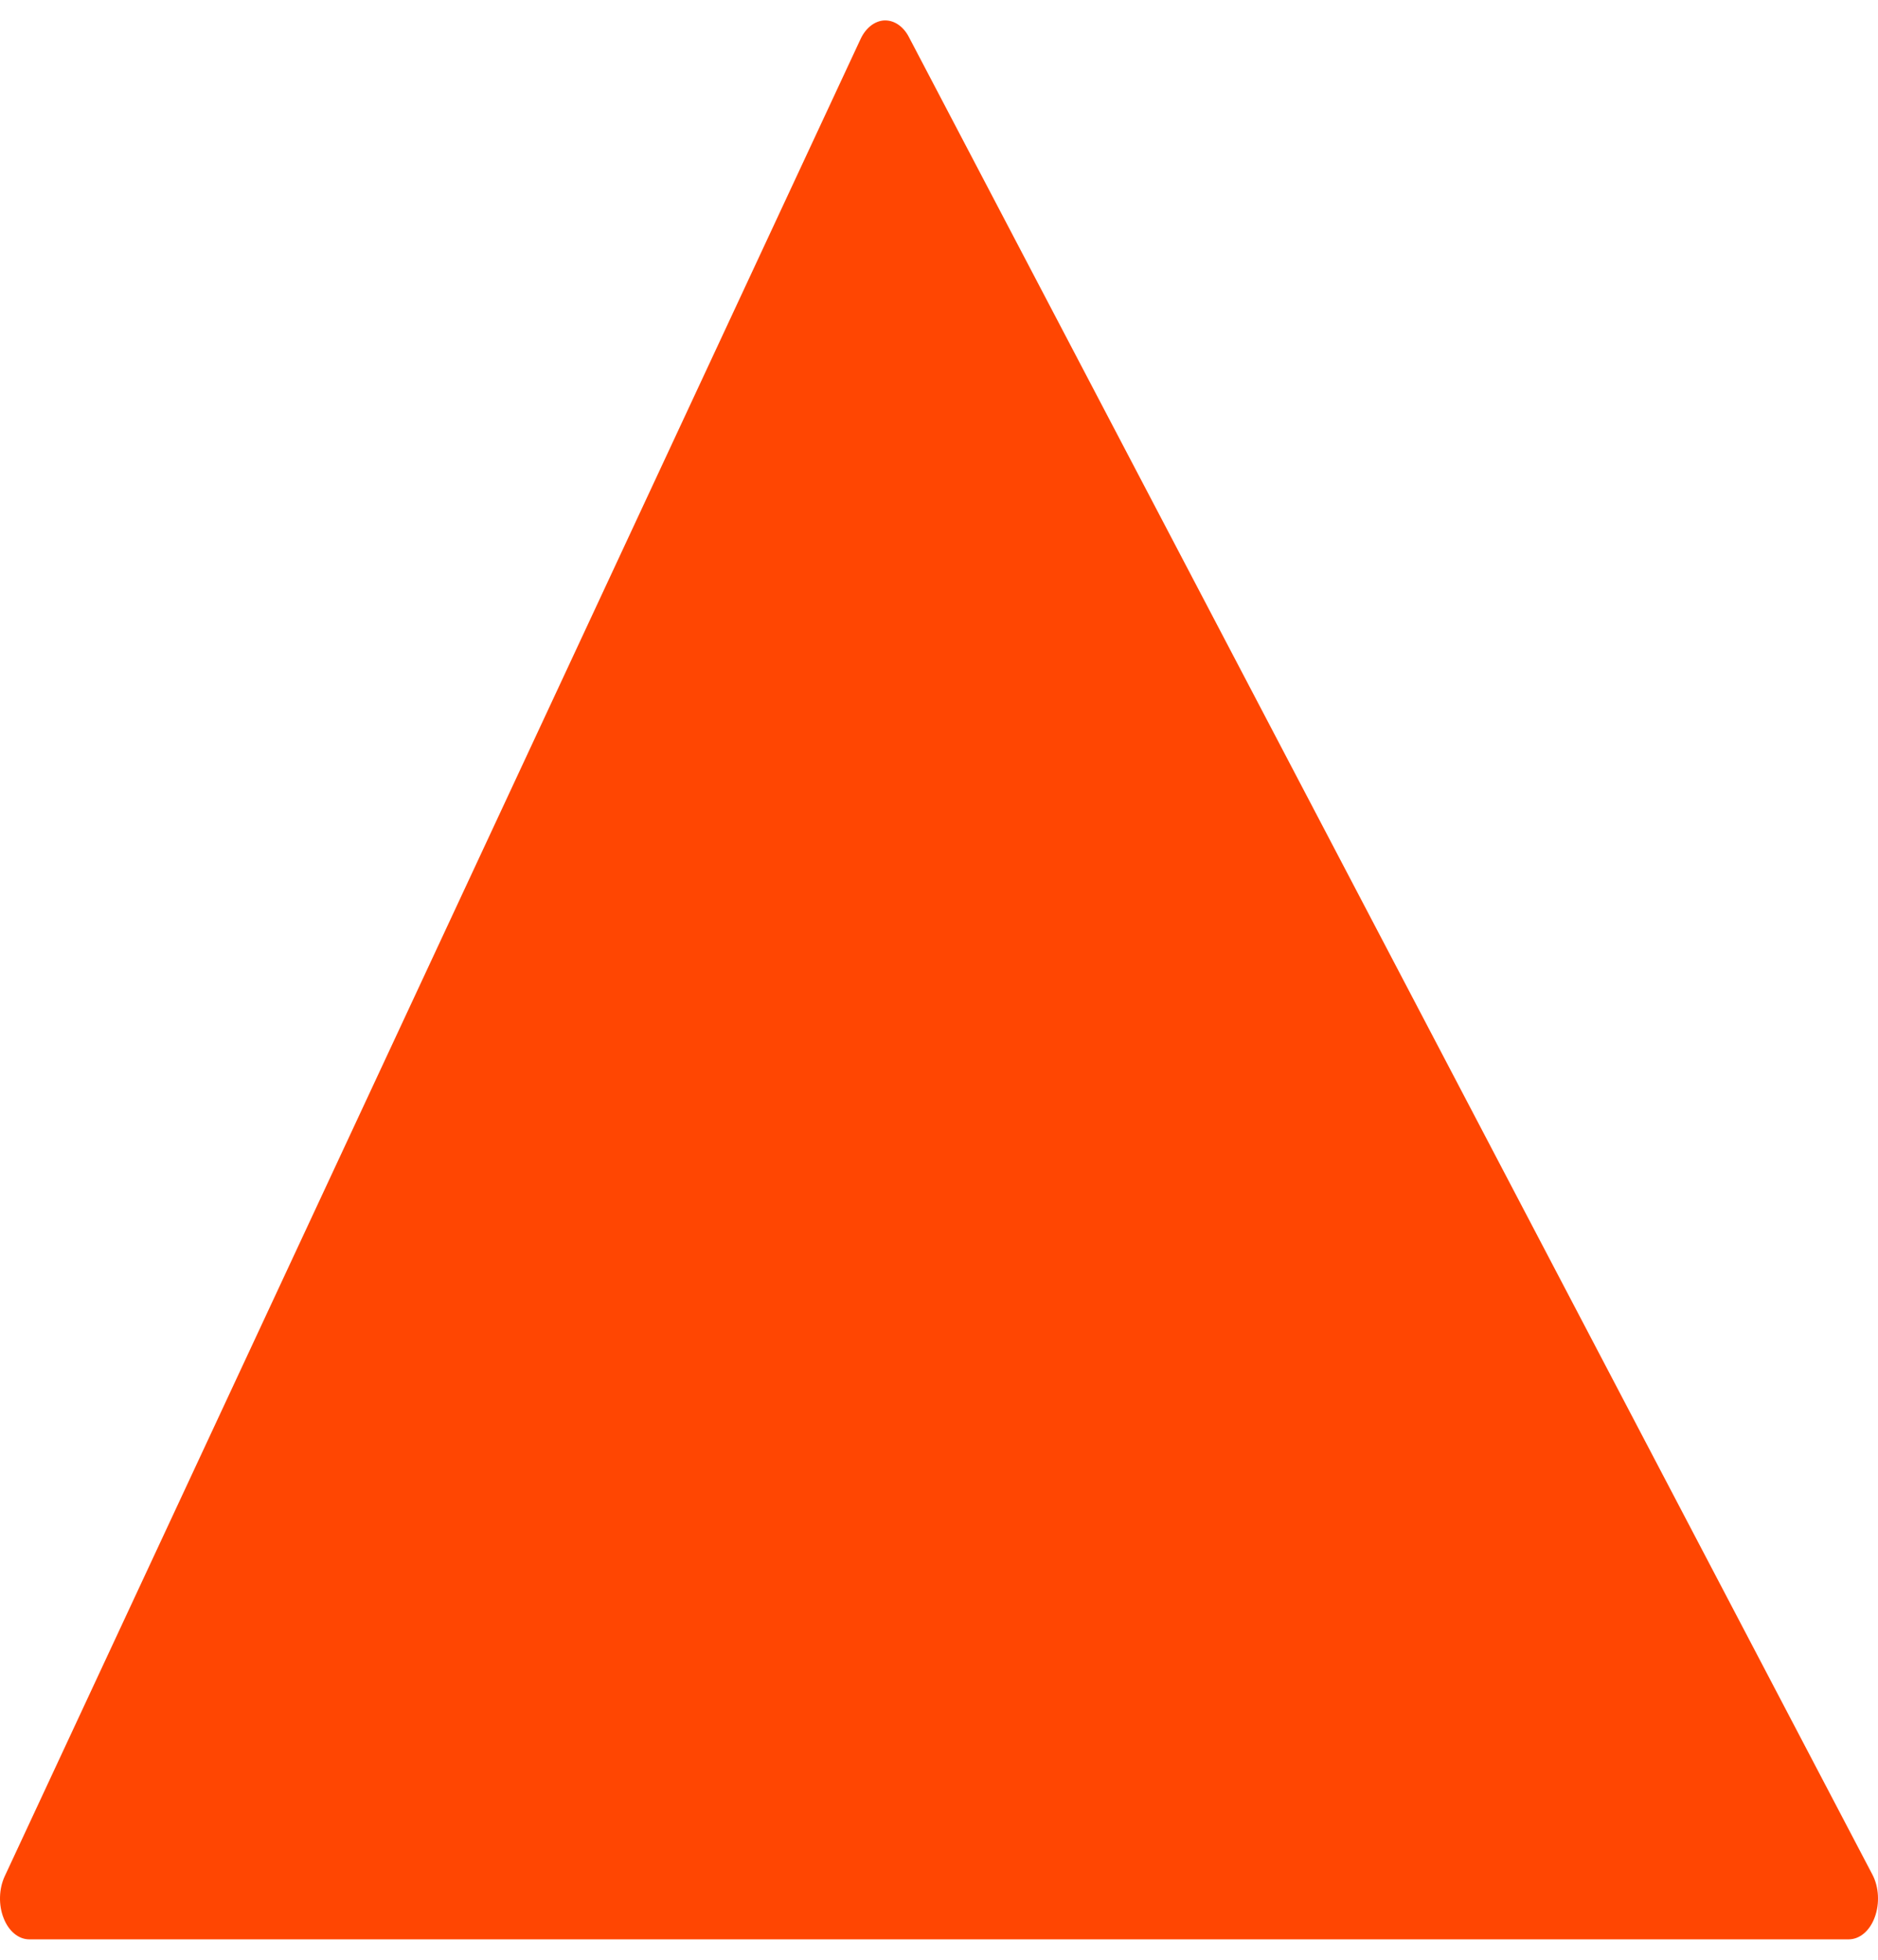 <svg width="23" height="24" viewBox="0 0 23 24" fill="none" xmlns="http://www.w3.org/2000/svg">
<path d="M0.057 22.979L10.539 0.479C10.603 0.341 10.713 0.256 10.831 0.25C10.834 0.25 10.838 0.25 10.841 0.25C10.956 0.25 11.066 0.326 11.132 0.455L22.931 22.956C23.011 23.107 23.022 23.31 22.961 23.477C22.9 23.646 22.776 23.75 22.64 23.75L0.359 23.75C0.227 23.75 0.106 23.65 0.044 23.489C-0.019 23.33 -0.014 23.133 0.057 22.979Z" fill="#ff4602"/>
</svg>
